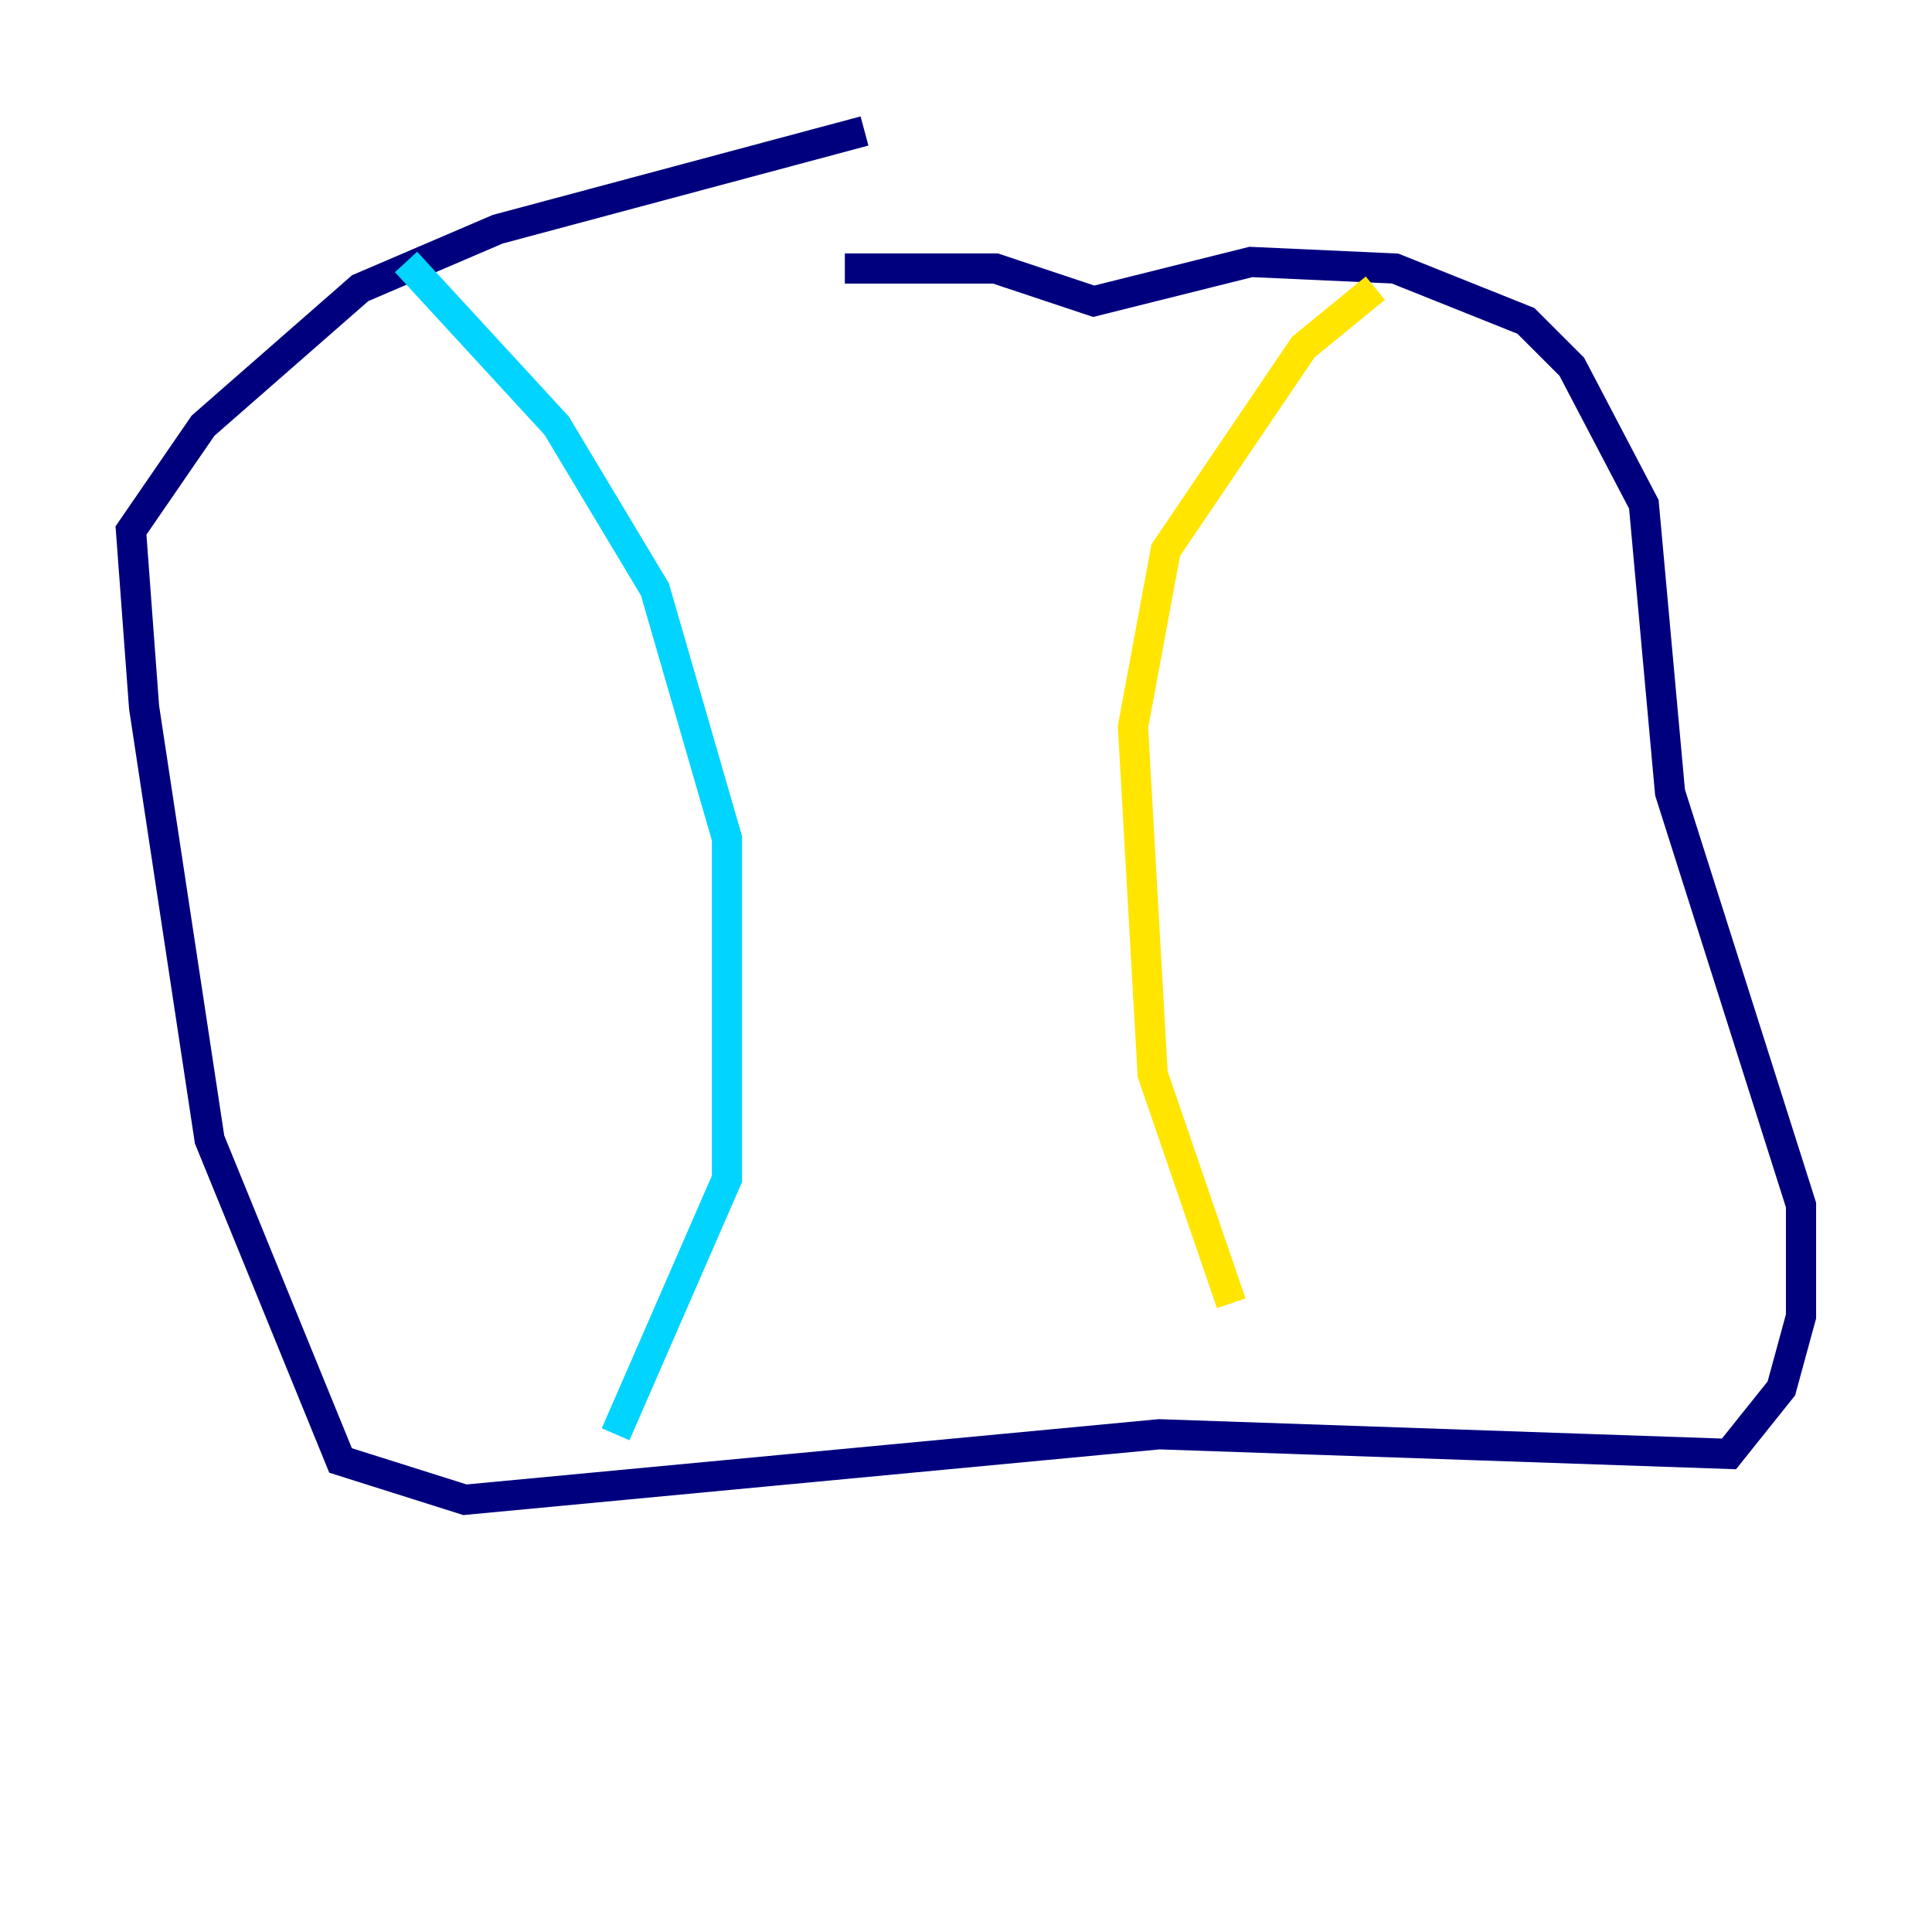 <?xml version="1.0" encoding="utf-8" ?>
<svg baseProfile="tiny" height="128" version="1.2" viewBox="0,0,128,128" width="128" xmlns="http://www.w3.org/2000/svg" xmlns:ev="http://www.w3.org/2001/xml-events" xmlns:xlink="http://www.w3.org/1999/xlink"><defs /><polyline fill="none" points="57.275,8.678 32.976,15.186 23.864,19.091 13.451,28.203 8.678,35.146 9.546,46.861 13.885,75.498 22.563,96.759 30.807,99.363 76.8,95.024 114.549,96.325 118.02,91.986 119.322,87.214 119.322,79.837 110.644,52.502 108.909,33.41 104.136,24.298 101.098,21.261 92.42,17.79 82.875,17.356 72.461,19.959 65.953,17.79 55.973,17.79" stroke="#00007f" stroke-width="2" /><polyline fill="none" points="26.902,17.356 36.881,28.203 43.39,39.051 48.163,55.539 48.163,78.102 40.786,95.024" stroke="#00d4ff" stroke-width="2" /><polyline fill="none" points="91.119,19.091 86.346,22.997 77.234,36.447 75.064,48.163 76.366,71.159 81.573,86.346" stroke="#ffe500" stroke-width="2" /><polyline fill="none" points="69.424,29.939 69.424,29.939" stroke="#7f0000" stroke-width="2" /></svg>